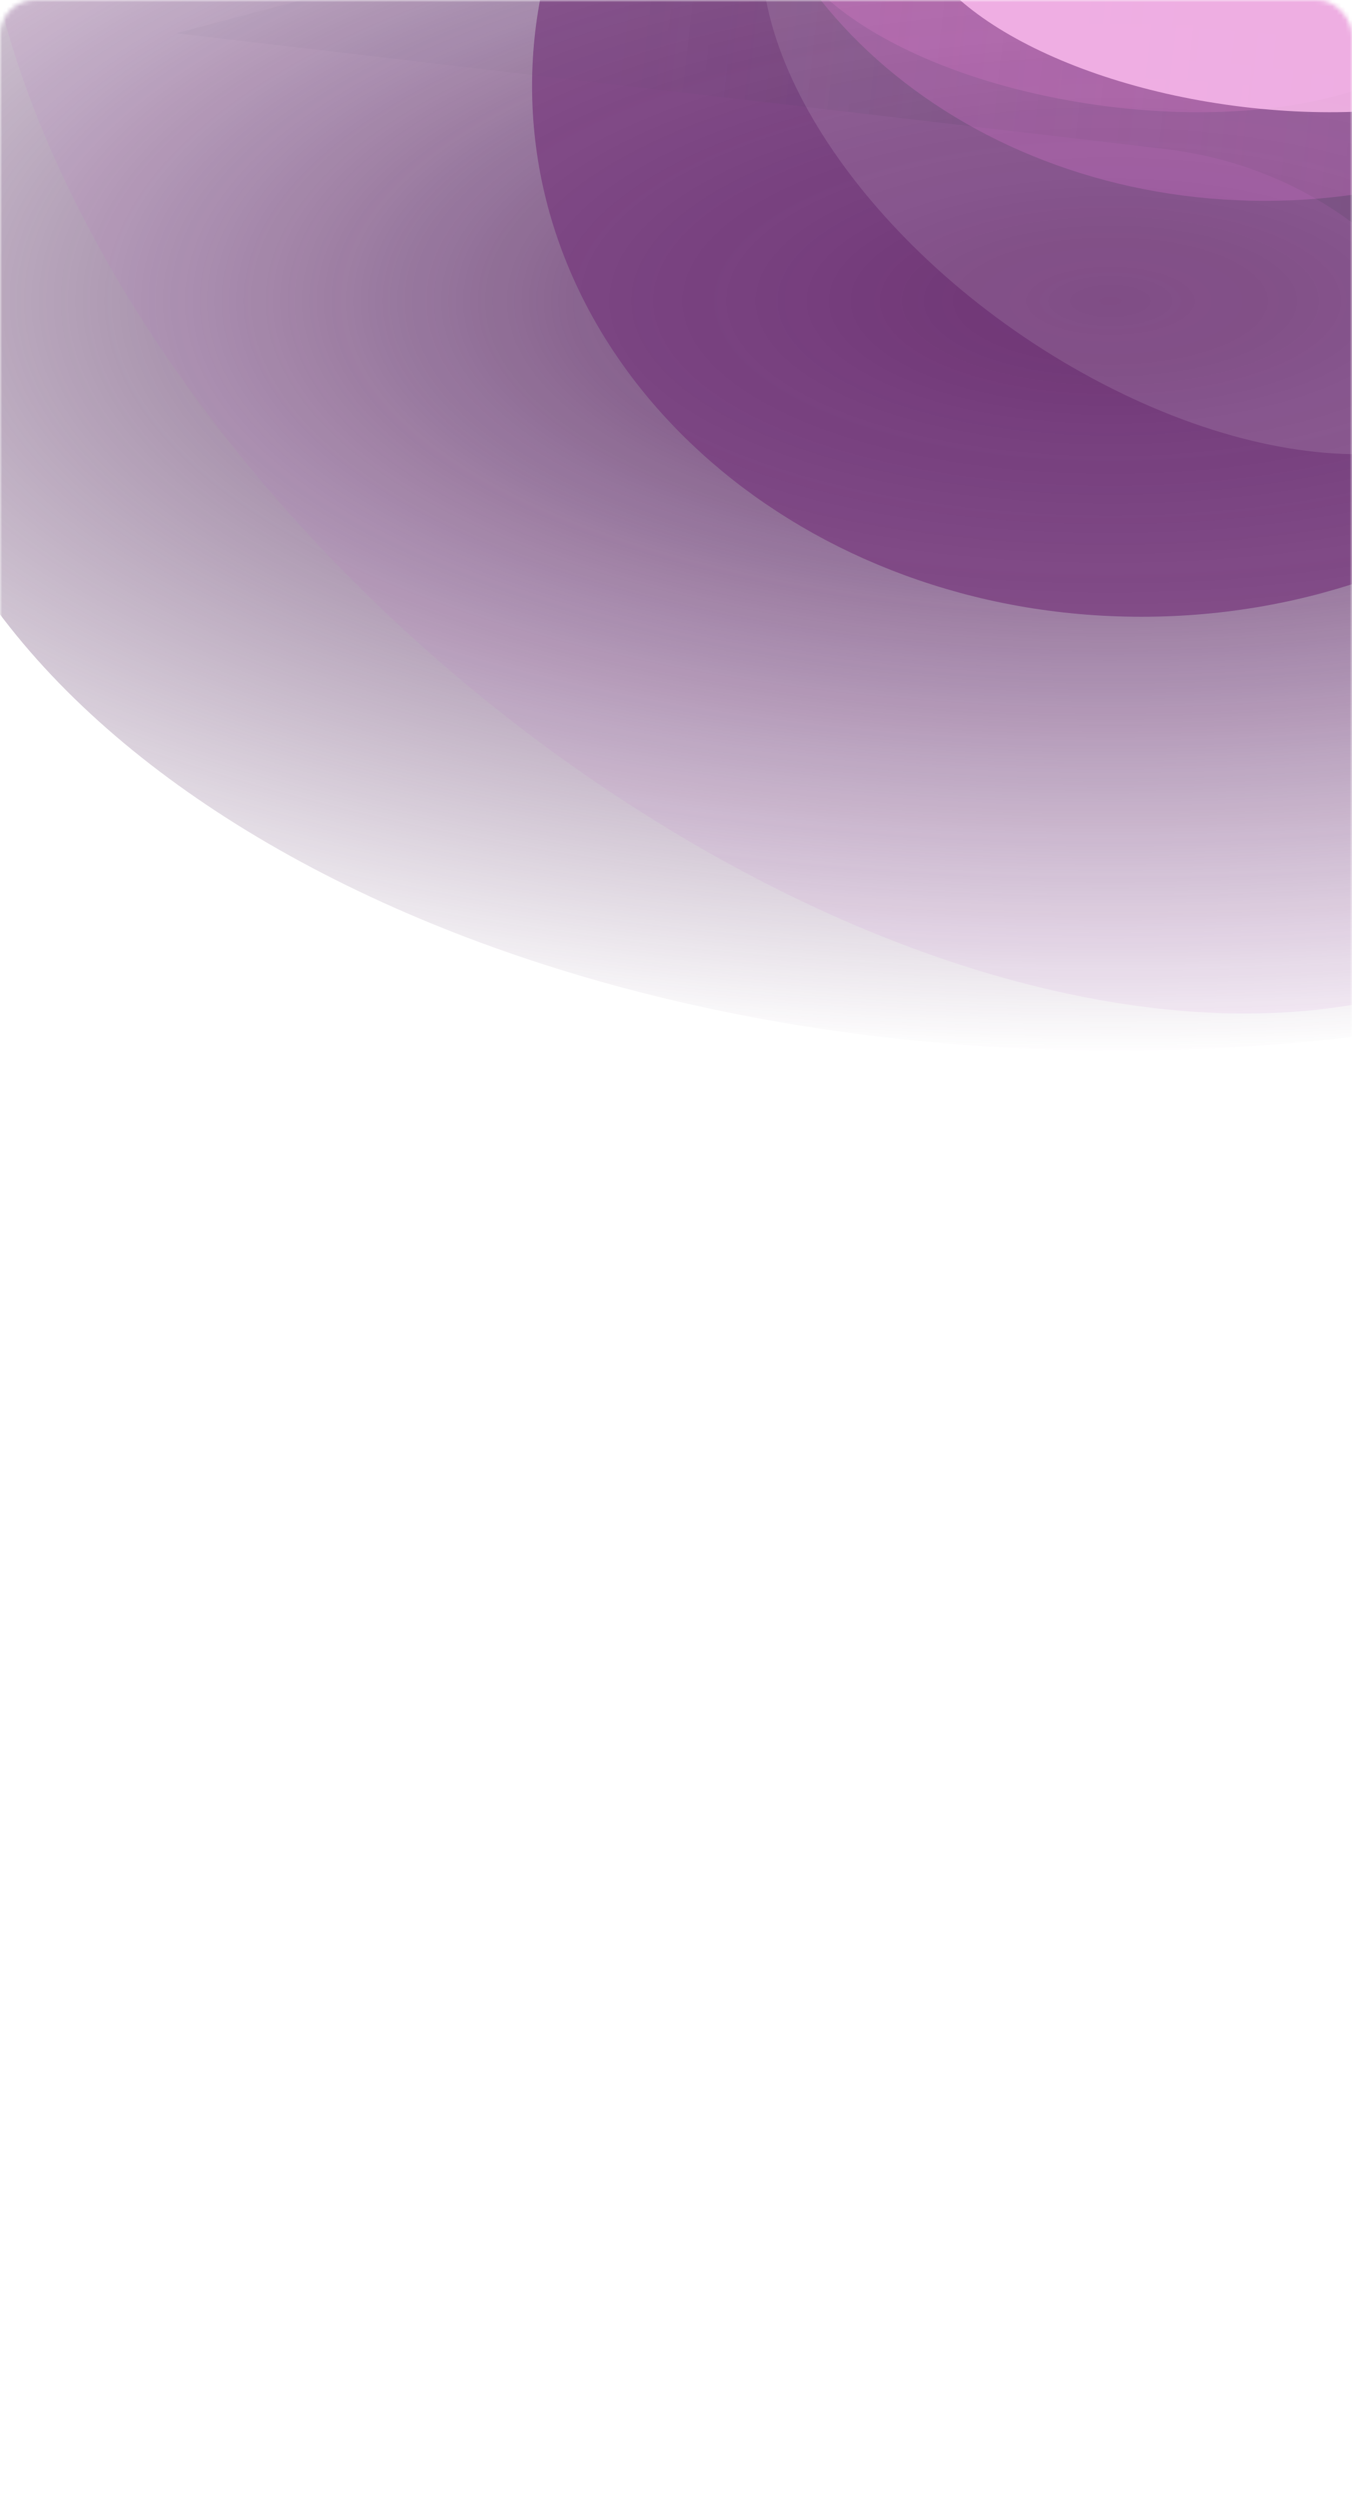 <svg className="absolute w-full h-full" width="309" height="571" viewBox="0 0 309 571" fill="none" xmlns="http://www.w3.org/2000/svg">
<mask id="mask0_27248_299414" style="mask-type:alpha" maskUnits="userSpaceOnUse" x="0" y="0" width="309" height="571">
<rect x="0" y="0" width="309" height="571" rx="8" ry="8" fill="url(#paint0_radial_27248_299414)"/>
</mask>
<g mask="url(#mask0_27248_299414)">
<g filter="url(#filter0_f_27248_299414)">
<path d="M255.206 239.982C410.198 239.982 535.844 163.523 535.844 69.205C535.844 -25.112 410.198 -101.57 255.206 -101.57C100.214 -101.57 -25.432 -25.112 -25.432 69.205C-25.432 163.523 100.214 239.982 255.206 239.982Z" fill="url(#paint1_radial_27248_299414)"/>
</g>
<g filter="url(#filter1_f_27248_299414)">
<path d="M260.863 140.878C337.773 140.878 400.122 86.604 400.122 19.653C400.122 -47.297 337.773 -101.57 260.863 -101.57C183.952 -101.57 121.604 -47.297 121.604 19.653C121.604 86.604 183.952 140.878 260.863 140.878Z" fill="url(#paint2_radial_27248_299414)" fill-opacity="0.7"/>
</g>
<g opacity="0.15" filter="url(#filter2_f_27248_299414)">
<path d="M147.648 186.181C41.908 119.653 -24.304 4.201 -0.242 -71.69C23.82 -147.579 129.045 -155.17 234.784 -88.642C340.524 -22.115 406.736 93.337 382.674 169.228C358.612 245.118 253.387 252.708 147.648 186.181Z" fill="#BB66CC" fill-opacity="0.6"/>
</g>
<g opacity="0.12" filter="url(#filter3_f_27248_299414)">
<path d="M249.661 86.423C199.806 59.594 166.611 11.223 175.517 -21.617C184.423 -54.458 232.058 -59.33 281.913 -32.501C331.767 -5.672 364.963 42.7 356.057 75.54C347.15 108.379 299.515 113.252 249.661 86.423Z" fill="white"/>
</g>
<g opacity="0.2" filter="url(#filter4_f_27248_299414)">
<path d="M254.184 24.43C211.02 19.265 177.001 -1.04 178.2 -20.922C179.399 -40.804 215.362 -52.734 258.526 -47.569C301.69 -42.404 335.71 -22.1 334.511 -2.218C333.312 17.664 297.349 29.595 254.184 24.43Z" fill="#FF8DDF"/>
</g>
<g opacity="0.2" filter="url(#filter5_f_27248_299414)">
<path d="M266.273 34.043L40.303 7.594L335.643 -70.473L344.966 27.444L341.122 91.84L332.628 77.274C318.529 53.098 294.321 37.326 266.273 34.043Z" fill="url(#paint3_linear_27248_299414)"/>
</g>
<g opacity="0.8" filter="url(#filter6_f_27248_299414)">
<path d="M284.184 24.43C241.02 19.265 207.001 -1.04 208.2 -20.922C209.399 -40.804 245.362 -52.734 288.526 -47.569C331.69 -42.404 365.71 -22.1 364.511 -2.218C363.312 17.664 327.349 29.595 284.184 24.43Z" fill="#FFD0F2"/>
</g>
<g filter="url(#filter7_f_27248_299414)">
<path d="M289.072 45.875C356.712 45.875 411.545 -0.755 411.545 -58.277C411.545 -115.799 356.712 -162.43 289.072 -162.43C221.432 -162.43 166.599 -115.799 166.599 -58.277C166.599 -0.755 221.432 45.875 289.072 45.875Z" fill="#FF83EB" fill-opacity="0.2"/>
</g>
</g>
<defs>
<filter id="filter0_f_27248_299414" x="-128.629" y="-204.768" width="767.671" height="547.946" filterUnits="userSpaceOnUse" color-interpolation-filters="sRGB">
<feFlood flood-opacity="0" result="BackgroundImageFix"/>
<feBlend mode="normal" in="SourceGraphic" in2="BackgroundImageFix" result="shape"/>
<feGaussianBlur stdDeviation="51.599" result="effect1_foregroundBlur_27248_299414"/>
</filter>
<filter id="filter1_f_27248_299414" x="59.685" y="-163.489" width="402.355" height="366.286" filterUnits="userSpaceOnUse" color-interpolation-filters="sRGB">
<feFlood flood-opacity="0" result="BackgroundImageFix"/>
<feBlend mode="normal" in="SourceGraphic" in2="BackgroundImageFix" result="shape"/>
<feGaussianBlur stdDeviation="30.959" result="effect1_foregroundBlur_27248_299414"/>
</filter>
<filter id="filter2_f_27248_299414" x="-105.18" y="-233.969" width="592.791" height="565.477" filterUnits="userSpaceOnUse" color-interpolation-filters="sRGB">
<feFlood flood-opacity="0" result="BackgroundImageFix"/>
<feBlend mode="normal" in="SourceGraphic" in2="BackgroundImageFix" result="shape"/>
<feGaussianBlur stdDeviation="50" result="effect1_foregroundBlur_27248_299414"/>
</filter>
<filter id="filter3_f_27248_299414" x="84.072" y="-139.824" width="363.43" height="333.57" filterUnits="userSpaceOnUse" color-interpolation-filters="sRGB">
<feFlood flood-opacity="0" result="BackgroundImageFix"/>
<feBlend mode="normal" in="SourceGraphic" in2="BackgroundImageFix" result="shape"/>
<feGaussianBlur stdDeviation="45" result="effect1_foregroundBlur_27248_299414"/>
</filter>
<filter id="filter4_f_27248_299414" x="88.169" y="-138.773" width="336.372" height="254.406" filterUnits="userSpaceOnUse" color-interpolation-filters="sRGB">
<feFlood flood-opacity="0" result="BackgroundImageFix"/>
<feBlend mode="normal" in="SourceGraphic" in2="BackgroundImageFix" result="shape"/>
<feGaussianBlur stdDeviation="45" result="effect1_foregroundBlur_27248_299414"/>
</filter>
<filter id="filter5_f_27248_299414" x="0.303" y="-110.473" width="384.663" height="242.312" filterUnits="userSpaceOnUse" color-interpolation-filters="sRGB">
<feFlood flood-opacity="0" result="BackgroundImageFix"/>
<feBlend mode="normal" in="SourceGraphic" in2="BackgroundImageFix" result="shape"/>
<feGaussianBlur stdDeviation="20" result="effect1_foregroundBlur_27248_299414"/>
</filter>
<filter id="filter6_f_27248_299414" x="118.169" y="-138.773" width="336.372" height="254.406" filterUnits="userSpaceOnUse" color-interpolation-filters="sRGB">
<feFlood flood-opacity="0" result="BackgroundImageFix"/>
<feBlend mode="normal" in="SourceGraphic" in2="BackgroundImageFix" result="shape"/>
<feGaussianBlur stdDeviation="45" result="effect1_foregroundBlur_27248_299414"/>
</filter>
<filter id="filter7_f_27248_299414" x="116.599" y="-212.43" width="344.946" height="308.305" filterUnits="userSpaceOnUse" color-interpolation-filters="sRGB">
<feFlood flood-opacity="0" result="BackgroundImageFix"/>
<feBlend mode="normal" in="SourceGraphic" in2="BackgroundImageFix" result="shape"/>
<feGaussianBlur stdDeviation="25" result="effect1_foregroundBlur_27248_299414"/>
</filter>
<radialGradient id="paint0_radial_27248_299414" cx="0" cy="0" r="1" gradientUnits="userSpaceOnUse" gradientTransform="translate(145.045 15.239) rotate(86.413) scale(543.985 123.34)">
<stop stop-color="#211825"/>
<stop offset="0.678" stop-color="#121216"/>
</radialGradient>
<radialGradient id="paint1_radial_27248_299414" cx="0" cy="0" r="1" gradientUnits="userSpaceOnUse" gradientTransform="translate(255.206 69.206) rotate(90) scale(170.776 432.416)">
<stop stop-color="#53285C"/>
<stop offset="1" stop-color="#53285C" stop-opacity="0"/>
</radialGradient>
<radialGradient id="paint2_radial_27248_299414" cx="0" cy="0" r="1" gradientUnits="userSpaceOnUse" gradientTransform="translate(260.863 19.654) rotate(90) scale(121.224 139.259)">
<stop stop-color="#703475"/>
<stop offset="1" stop-color="#703475"/>
</radialGradient>
<linearGradient id="paint3_linear_27248_299414" x1="334.172" y1="34.73" x2="126.322" y2="11.231" gradientUnits="userSpaceOnUse">
<stop stop-color="#49455B"/>
<stop offset="0.929" stop-color="#49455B" stop-opacity="0.2"/>
</linearGradient>
</defs>
</svg>
